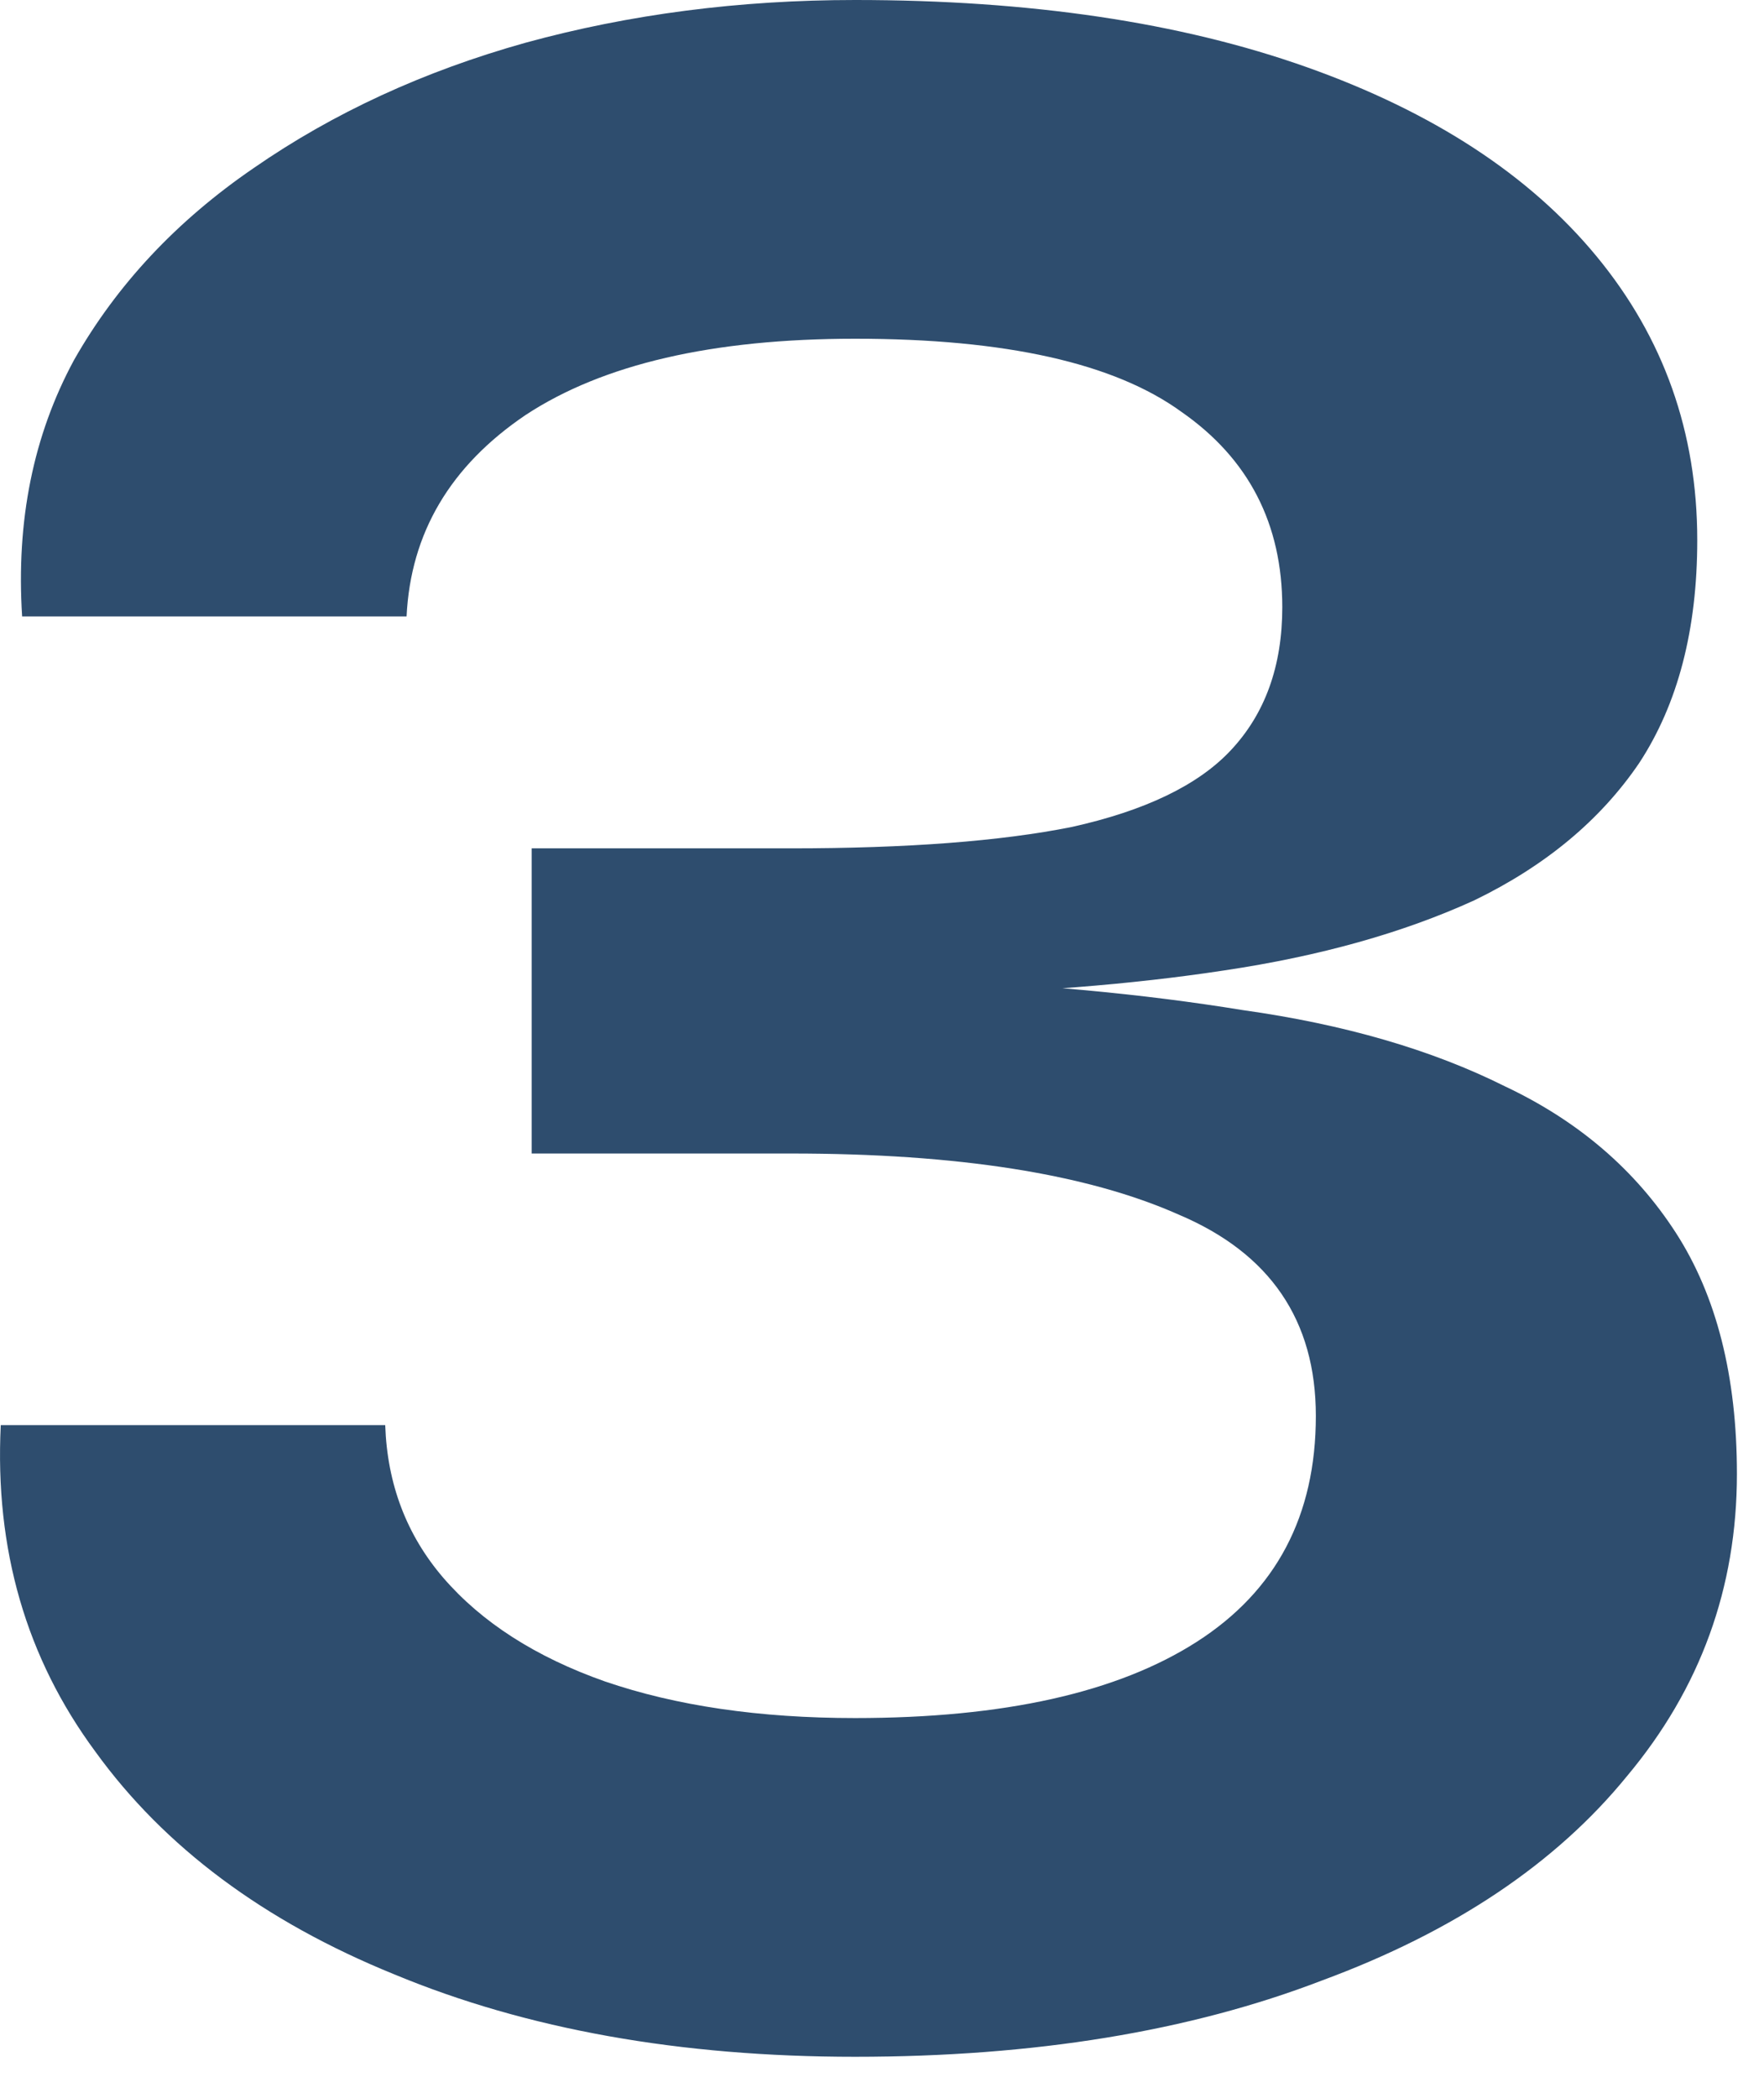 <svg width="37" height="44" viewBox="0 0 37 44" fill="none" xmlns="http://www.w3.org/2000/svg">
<path d="M19.152 20.864V20.544C21.669 20.629 23.973 20.843 26.064 21.184C28.197 21.483 30.032 22.016 31.568 22.784C33.104 23.509 34.298 24.533 35.152 25.856C36.005 27.179 36.432 28.864 36.432 30.912C36.432 33.301 35.664 35.413 34.128 37.248C32.634 39.083 30.501 40.512 27.728 41.536C24.954 42.603 21.69 43.136 17.936 43.136C14.266 43.136 11.045 42.56 8.272 41.408C5.541 40.299 3.45 38.741 2 36.736C0.549 34.773 -0.112 32.491 0.016 29.888H8.08C8.122 31.125 8.528 32.192 9.296 33.088C10.106 34.027 11.237 34.752 12.688 35.264C14.181 35.776 15.93 36.032 17.936 36.032C21.05 36.032 23.44 35.499 25.104 34.432C26.768 33.365 27.6 31.787 27.6 29.696C27.6 27.691 26.64 26.283 24.72 25.472C22.8 24.619 20.09 24.192 16.592 24.192H11.152V17.792H16.592C19.024 17.792 20.986 17.643 22.48 17.344C24.016 17.003 25.125 16.469 25.808 15.744C26.533 14.976 26.896 13.973 26.896 12.736C26.896 10.987 26.192 9.621 24.784 8.64C23.376 7.616 21.093 7.104 17.936 7.104C14.949 7.104 12.645 7.637 11.024 8.704C9.445 9.771 8.613 11.179 8.528 12.928H0.464C0.336 10.923 0.698 9.131 1.552 7.552C2.448 5.973 3.706 4.629 5.328 3.52C6.992 2.368 8.89 1.493 11.024 0.896C13.2 0.299 15.504 0 17.936 0C21.605 0 24.762 0.469 27.408 1.408C30.053 2.347 32.08 3.669 33.488 5.376C34.896 7.083 35.6 9.067 35.6 11.328C35.6 13.205 35.194 14.763 34.384 16C33.573 17.195 32.421 18.155 30.928 18.88C29.434 19.563 27.685 20.053 25.68 20.352C23.717 20.651 21.541 20.821 19.152 20.864Z" fill="#2E4D6E" fill-opacity="1"/>
</svg>